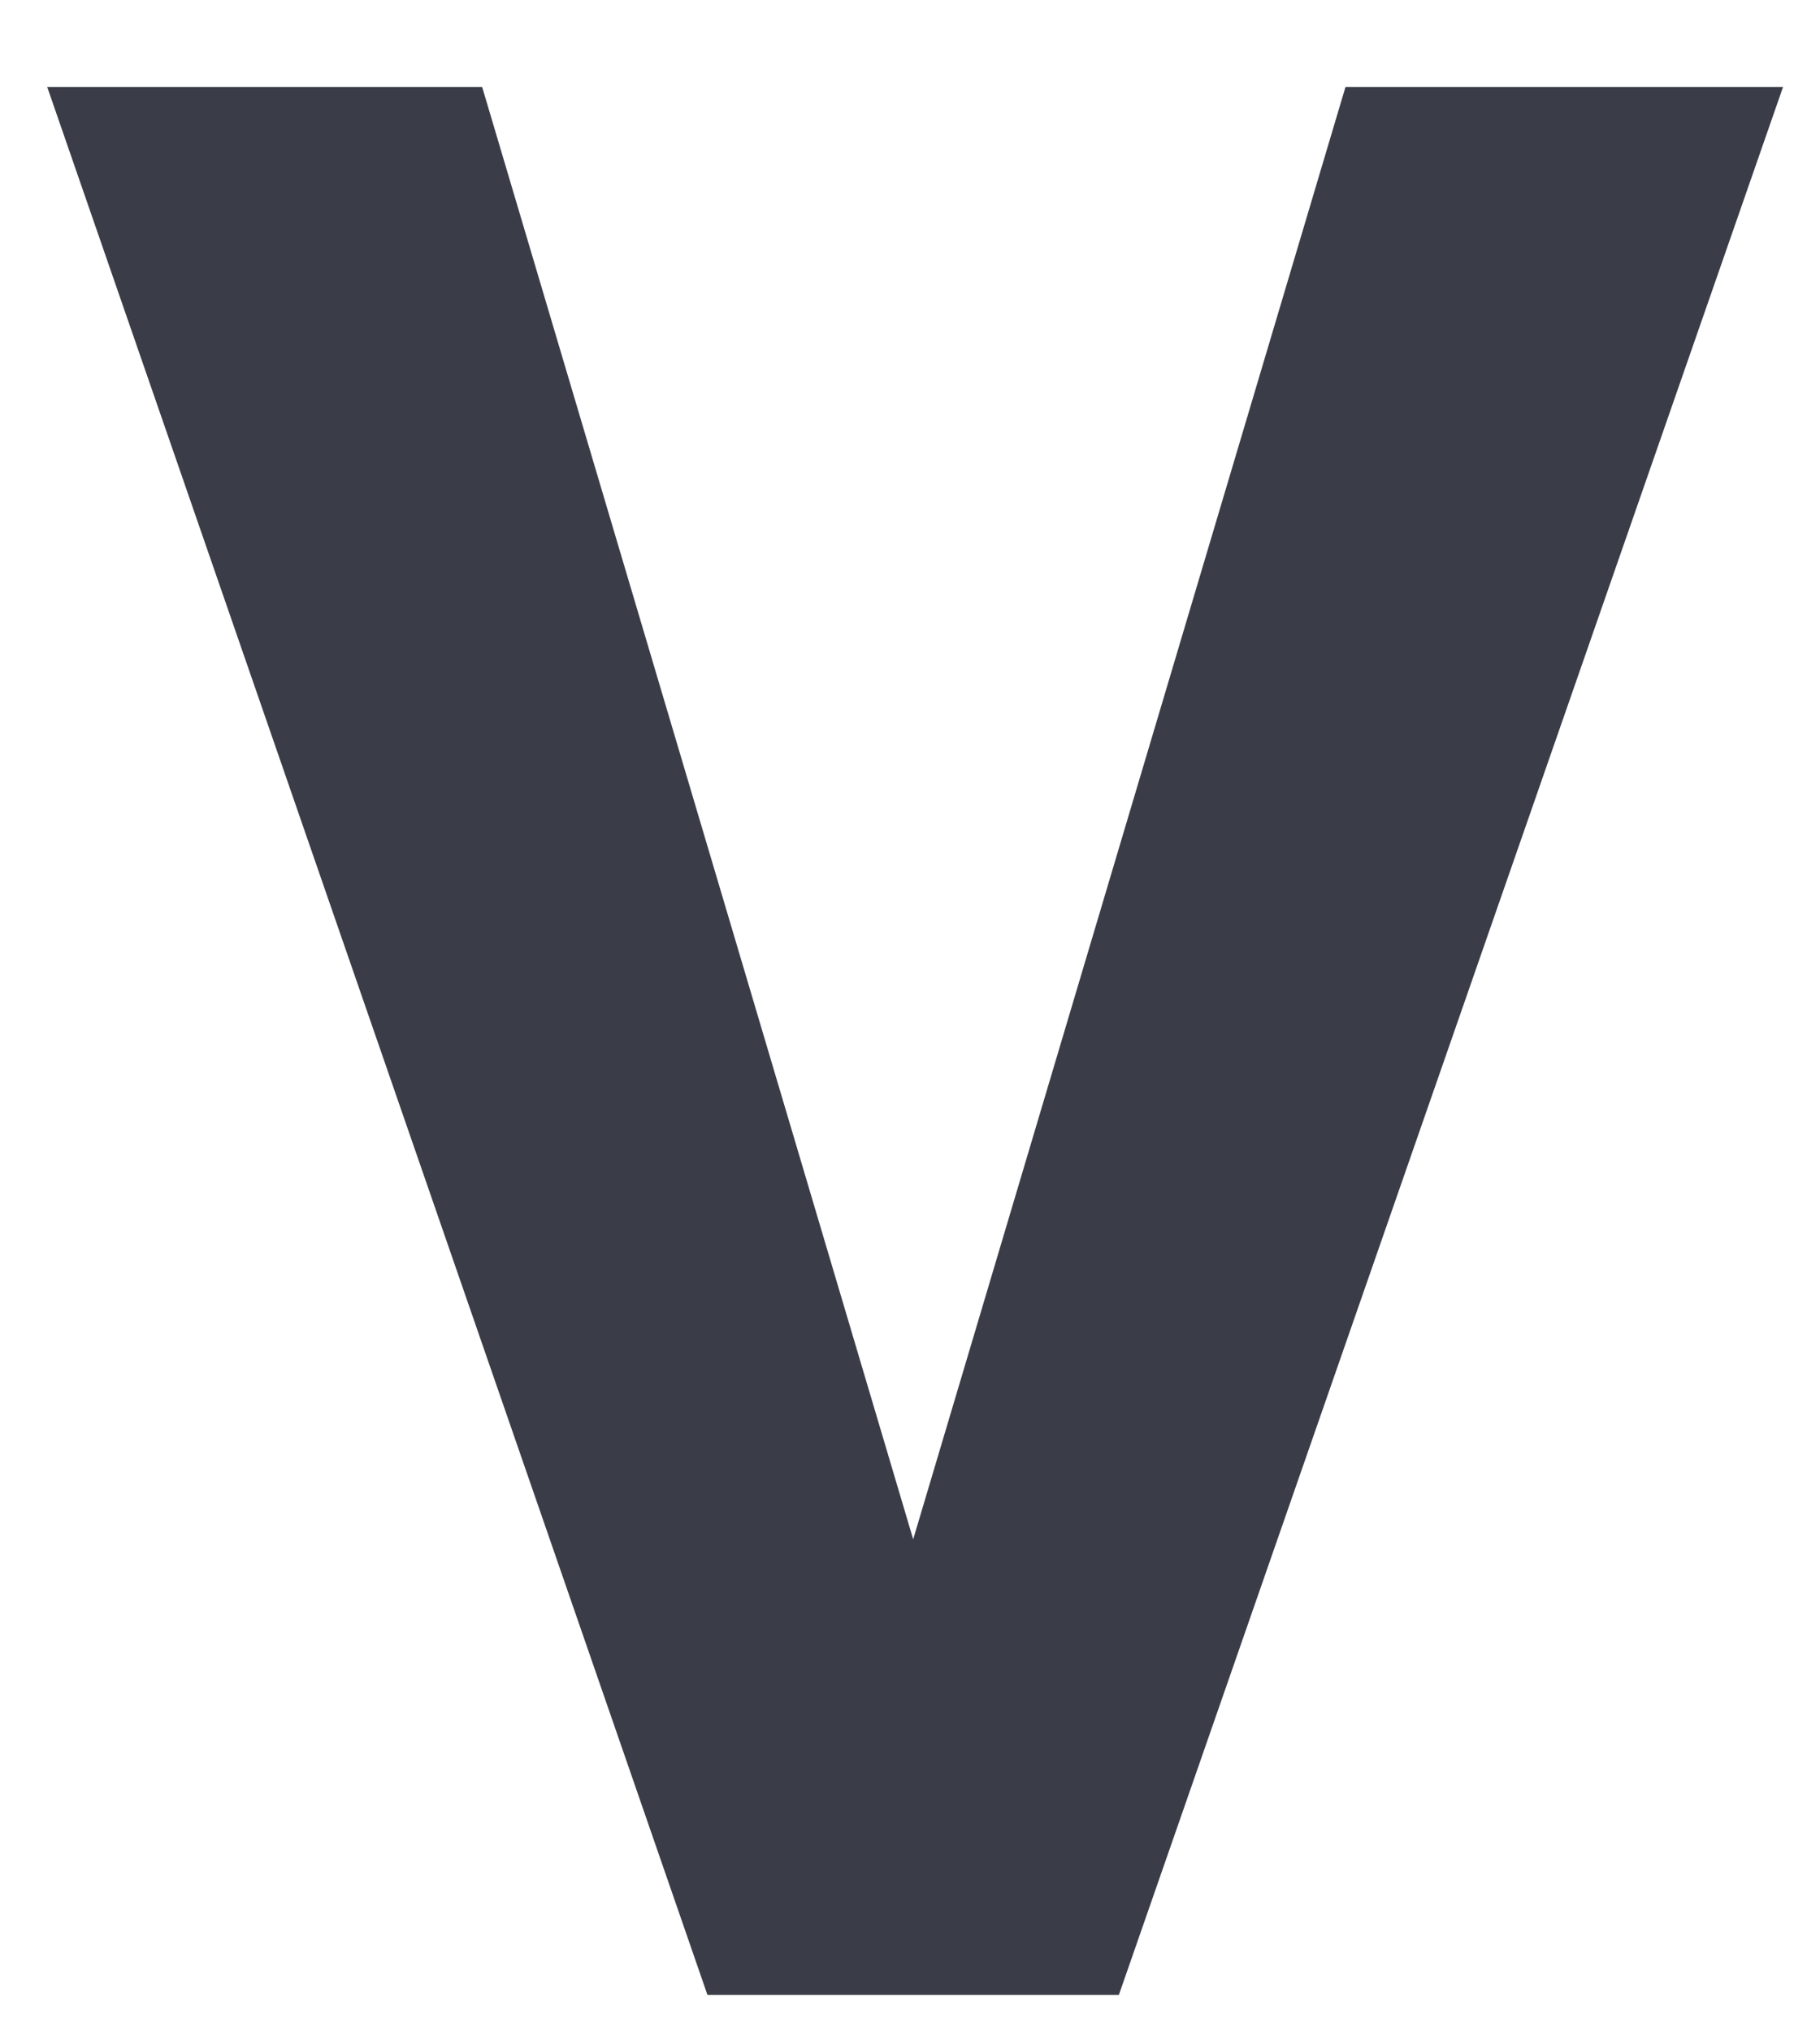 <svg width="407" height="454" viewBox="0 0 407 454" fill="none" xmlns="http://www.w3.org/2000/svg">
<g filter="url(#filter0_d_992_5)">
<path d="M190.398 337.938L290.887 0.438H388.738L240.203 427H175.75L190.398 337.938ZM97.82 0.438L198.016 337.938L213.25 427H148.211L0.555 0.438H97.82Z" fill="#3A3D47"/>
</g>
<defs>
<filter id="filter0_d_992_5" x="0.555" y="0.438" width="406.184" height="453.562" filterUnits="userSpaceOnUse" color-interpolation-filters="sRGB">
<feFlood flood-opacity="0" result="BackgroundImageFix"/>
<feColorMatrix in="SourceAlpha" type="matrix" values="0 0 0 0 0 0 0 0 0 0 0 0 0 0 0 0 0 0 127 0" result="hardAlpha"/>
<feOffset dx="10" dy="19"/>
<feGaussianBlur stdDeviation="4"/>
<feComposite in2="hardAlpha" operator="out"/>
<feColorMatrix type="matrix" values="0 0 0 0 0 0 0 0 0 0 0 0 0 0 0 0 0 0 0.5 0"/>
<feBlend mode="normal" in2="BackgroundImageFix" result="effect1_dropShadow_992_5"/>
<feBlend mode="normal" in="SourceGraphic" in2="effect1_dropShadow_992_5" result="shape"/>
</filter>
</defs>
</svg>
